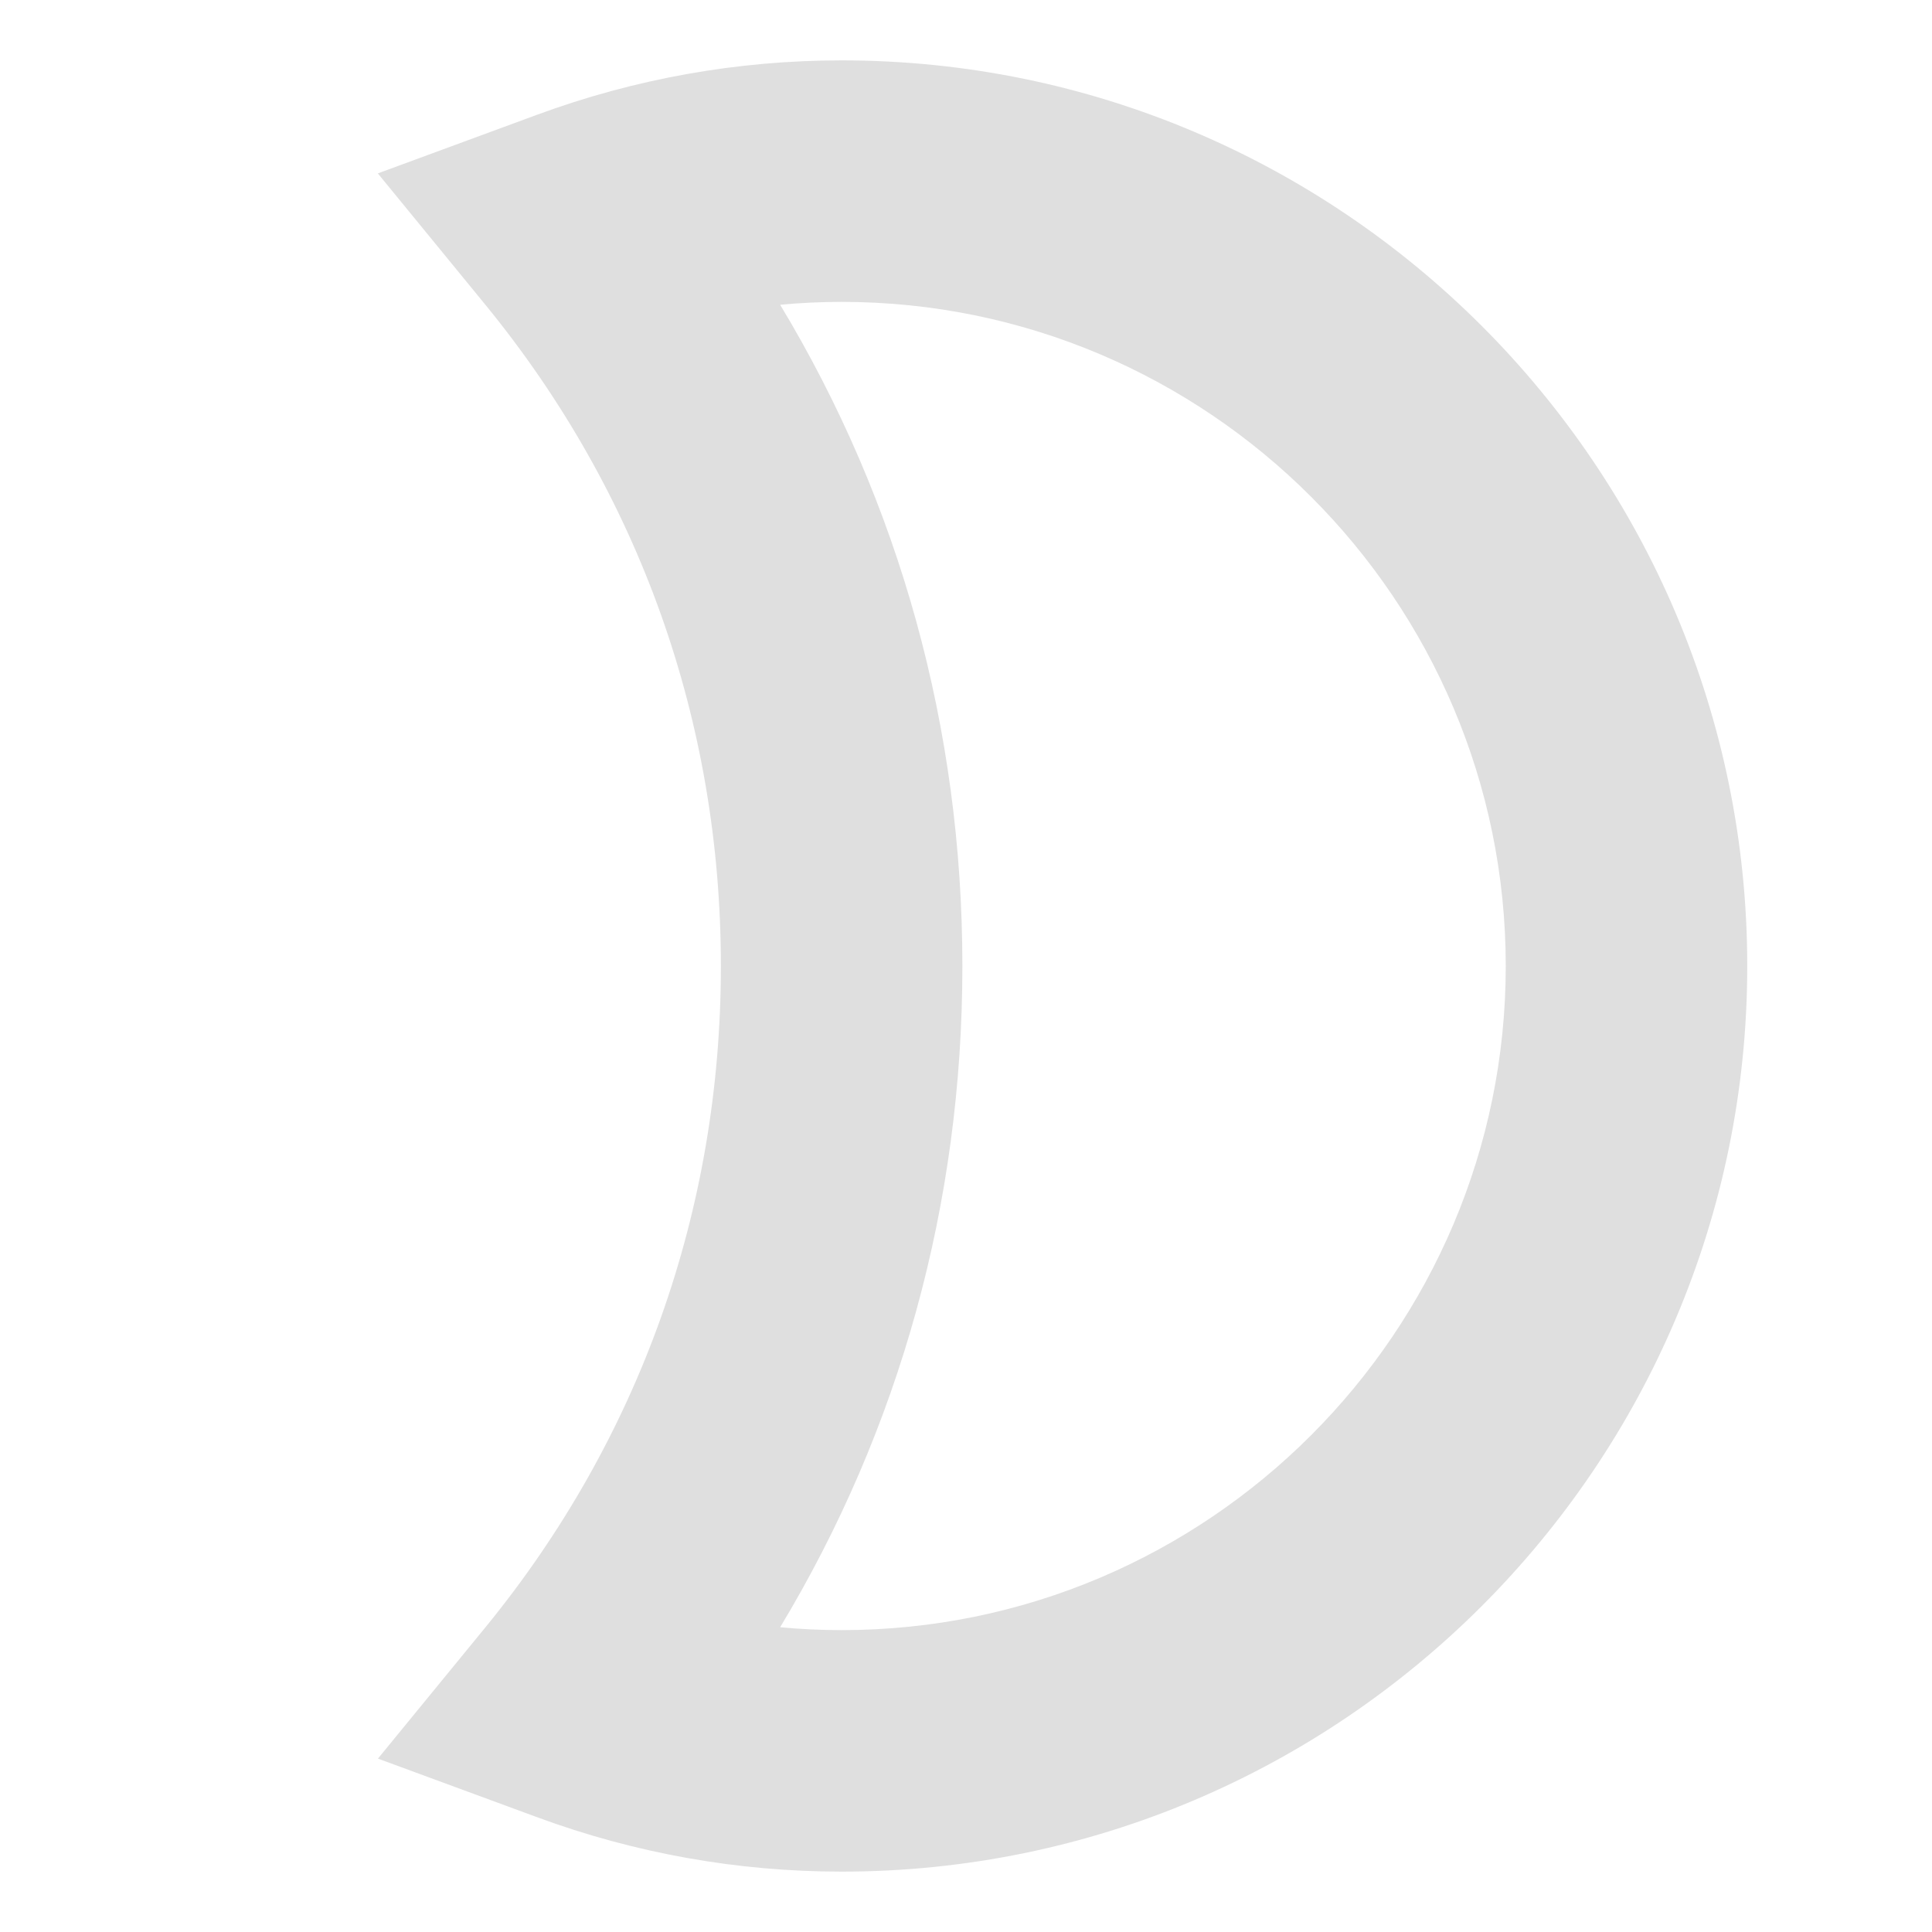 <?xml version="1.0" encoding="UTF-8" standalone="no"?>
<svg
   width="16"
   height="16"
   version="1.1"
   id="svg4"
   sodipodi:docname="weather-clear-night-symbolic.svg"
   xml:space="preserve"
   inkscape:version="1.2.1 (9c6d41e410, 2022-07-14)"
   xmlns:inkscape="http://www.inkscape.org/namespaces/inkscape"
   xmlns:sodipodi="http://sodipodi.sourceforge.net/DTD/sodipodi-0.dtd"
   xmlns="http://www.w3.org/2000/svg"
   xmlns:svg="http://www.w3.org/2000/svg"><defs
     id="defs8" /><sodipodi:namedview
     id="namedview6"
     pagecolor="#ffffff"
     bordercolor="#000000"
     borderopacity="0.25"
     inkscape:showpageshadow="2"
     inkscape:pageopacity="0.0"
     inkscape:pagecheckerboard="0"
     inkscape:deskcolor="#d1d1d1"
     showgrid="false"
     inkscape:zoom="16.046875"
     inkscape:cx="-5.6708861"
     inkscape:cy="9.8149951"
     inkscape:current-layer="svg4" /><path
     d="M 6.97,15.5 C 6.109,15.5 5.26,15.349 4.447,15.049 L 3.13,14.564 4.02,13.477 c 1.275,-1.56 1.95,-3.454 1.95,-5.477 0,-2.023 -0.675,-3.917 -1.951,-5.477 L 3.129,1.436 4.446,0.951 c 0.814,-0.3 1.663,-0.451 2.524,-0.451 4.136,0 7.5,3.364 7.5,7.5 C 14.47,12.136 11.106,15.5 6.97,15.5 Z M 6.461,13.476 C 6.63,13.492 6.8,13.5 6.97,13.5 c 3.032,0 5.5,-2.468 5.5,-5.5 0,-3.032 -2.468,-5.5 -5.5,-5.5 -0.17,0 -0.34,0.008 -0.509,0.024 0.991,1.645 1.509,3.511 1.509,5.476 0,1.965 -0.518,3.831 -1.509,5.476 z"
     id="path237"
     style="fill:#dfdfdf;fill-opacity:1" /></svg>
